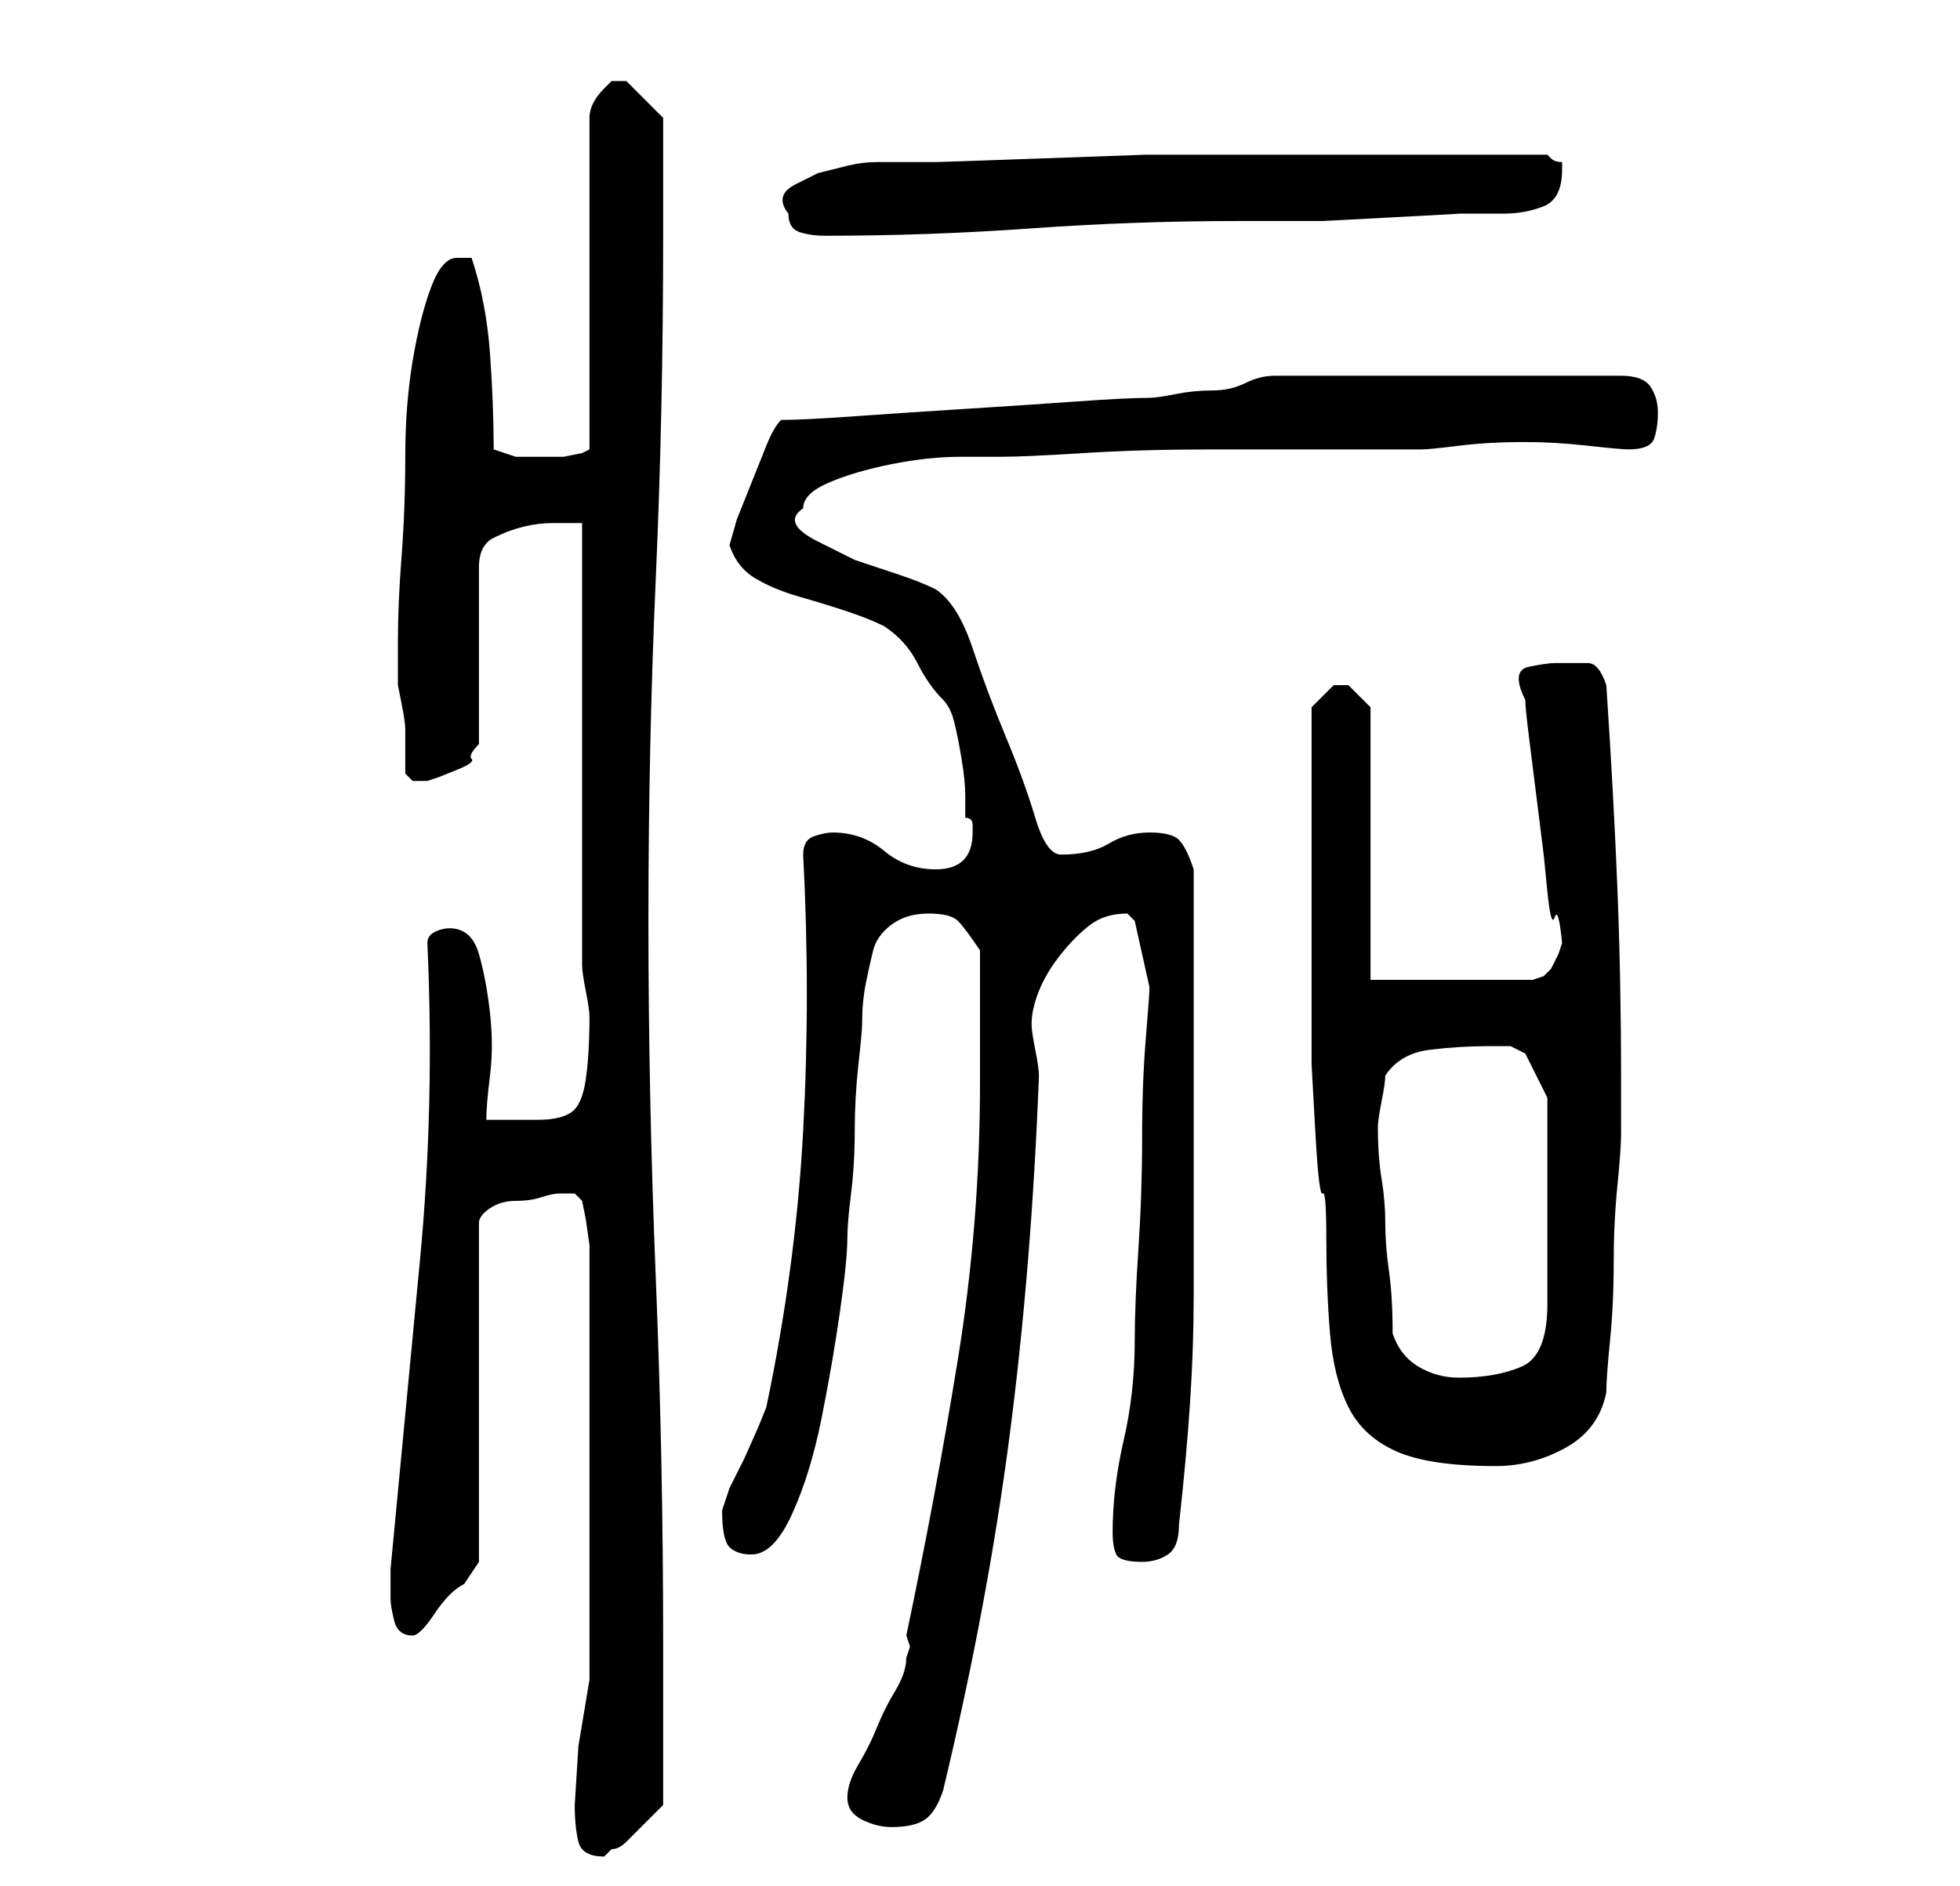 <?xml version="1.0" standalone="no"?>
<!DOCTYPE svg PUBLIC "-//W3C//DTD SVG 1.1//EN" "http://www.w3.org/Graphics/SVG/1.1/DTD/svg11.dtd" >
<svg xmlns="http://www.w3.org/2000/svg" xmlns:xlink="http://www.w3.org/1999/xlink" version="1.1" viewBox="-10 0 266 256">
   <path fill="currentColor"
d="M68 245q0 3 0.5 5t3.5 2l0.5 -0.5l0.5 -0.5q1 0 2 -1l2 -2l2 -2l1 -1v-22q0 -25 -1 -49.5t-1 -48.5t1 -46.5t1 -46.5v-16l-5 -5h-1h-1l-0.5 0.5l-0.5 0.5q-1 1 -1.5 2t-0.5 2v45l-1 0.5t-2.5 0.5h-2.5h-1h-3t-3 -1q0 -6 -0.5 -13t-2.5 -13h-1h-1q-2 0 -3.5 4t-2.5 10
t-1 13t-0.5 13.5t-0.5 11.5v6t0.5 2.5t0.5 3.5v3.5v2.5l0.5 0.5l0.5 0.5h1h1l1.5 -0.5t2.5 -1t2 -1.5t1 -2v-24q0 -3 2 -4t4 -1.5t4 -0.5h4v60q0 1 0.5 3.5t0.5 3.5q0 5 -0.5 8.5t-2 4.5t-4.5 1h-7q0 -2 0.5 -6t0 -8.5t-1.5 -8t-4 -3.5q-1 0 -2 0.5t-1 1.5q1 22 -1 43l-4 42
v4q0 1 0.5 3t2.5 2v0q1 0 3 -3t4 -4l1 -1.5l1 -1.5v-46q0 -1 1.5 -2t3.5 -1t3.5 -0.5t2.5 -0.5h2t1 1l0.5 2.5t0.5 3.5v59l-1.5 9t-0.5 8zM105 244q0 2 2 3t4 1q3 0 4.5 -1t2.5 -4q6 -25 9 -48t4 -49q0 -1 -0.5 -3.5t-0.5 -3.5q0 -2 1 -4.5t3 -5t4 -4t5 -1.5l0.5 0.5
l0.5 0.5l2 9q0 1 -0.5 7t-0.5 13.5t-0.5 15t-0.5 12.5q0 7 -1.5 13.5t-1.5 12.5q0 2 0.5 3t3.5 1q2 0 3.5 -1t1.5 -4q1 -9 1.5 -16.5t0.5 -14.5v-15v-16v-27q-1 -3 -2 -4t-4 -1t-5.5 1.5t-6.5 1.5q-2 0 -3.5 -5t-4 -11t-4.5 -12t-5 -8q-2 -1 -5 -2l-6 -2t-5 -2.5t-2 -4.5
q0 -2 3.5 -3.5t8.5 -2.5t9.5 -1h5.5q3 0 11 -0.5t17.5 -0.5h17.5h11q1 0 5 -0.5t9 -0.5q4 0 8.5 0.5t5.5 0.5q3 0 3.5 -1.5t0.5 -3.5t-1 -3.5t-4 -1.5h-47q-2 0 -4 1t-4.5 1t-5 0.5t-3.5 0.5q-3 0 -10 0.5t-15 1t-15 1t-10 0.5q-1 1 -2 3.5l-2 5l-2 5t-1 3.5q1 3 3.5 4.5
t6 2.5t6.5 2t5 2q3 2 4.5 5t3.5 5q1 1 1.5 3t1 5t0.5 5v3q1 0 1 1v1q0 5 -5 5q-4 0 -7 -2.5t-7 -2.5q-1 0 -2.5 0.5t-1.5 2.5q1 19 0 37.5t-5 37.5l-1 2.5t-2 4.5l-2 4t-1 3q0 4 1 5t3 1q3 0 5.5 -5.5t4 -13t2.5 -14.5t1 -10q0 -2 0.5 -6t0.5 -8.5t0.5 -9t0.5 -5.5
q0 -3 0.5 -5.5t1 -4.5t2.5 -3.5t5 -1.5t4 1t3 4v4v5.5v4.5v4q0 19 -3 37.5t-7 37.5l0.5 1.5t-0.5 1.5q0 2 -1.5 4.5t-2.5 5t-2.5 5t-1.5 4.5zM168 118v6v6.5v6.5v2v5.5t0.5 9t1 8.5t0.5 6q0 7 0.5 13t2.5 10t6.5 6t13.5 2q5 0 9.5 -2.5t5.5 -7.5q0 -2 0.5 -7t0.5 -10.5
t0.5 -10.5t0.5 -7v-8q0 -13 -0.5 -25.5t-1.5 -27.5q-1 -3 -2.5 -3h-4.5q-1 0 -3.5 0.5t-0.5 4.5q0 1 0.5 5l1 8l1 8t0.5 5t1 3.5t1 3.5l-0.5 1.5t-1 2l-1 1t-1.5 0.5h-22v-37l-1 -1l-2 -2h-0.5h-0.5h-0.5h-0.5l-2 2l-1 1v5v6.5v6.5v4zM179 181q0 -5 -0.5 -8.5t-0.5 -6.5
t-0.5 -6t-0.5 -7q0 -1 0.5 -3.5t0.5 -3.5q2 -3 6 -3.5t8 -0.5h3t2 1l3 6v28q0 7 -3.5 8.5t-8.5 1.5q-3 0 -5.5 -1.5t-3.5 -4.5zM97 29q0 2 1.5 2.5t3.5 0.5q14 0 28 -1t28 -1h5h6.5t9.5 -0.5t9 -0.5h6q3 0 5.5 -1t2.5 -5v-1q-1 0 -1.5 -0.5l-0.5 -0.5h-23h-23h-8.5t-14 0.5
t-14.5 0.5h-8q-2 0 -4 0.5l-4 1t-3 1.5t-1 4z" />
</svg>
